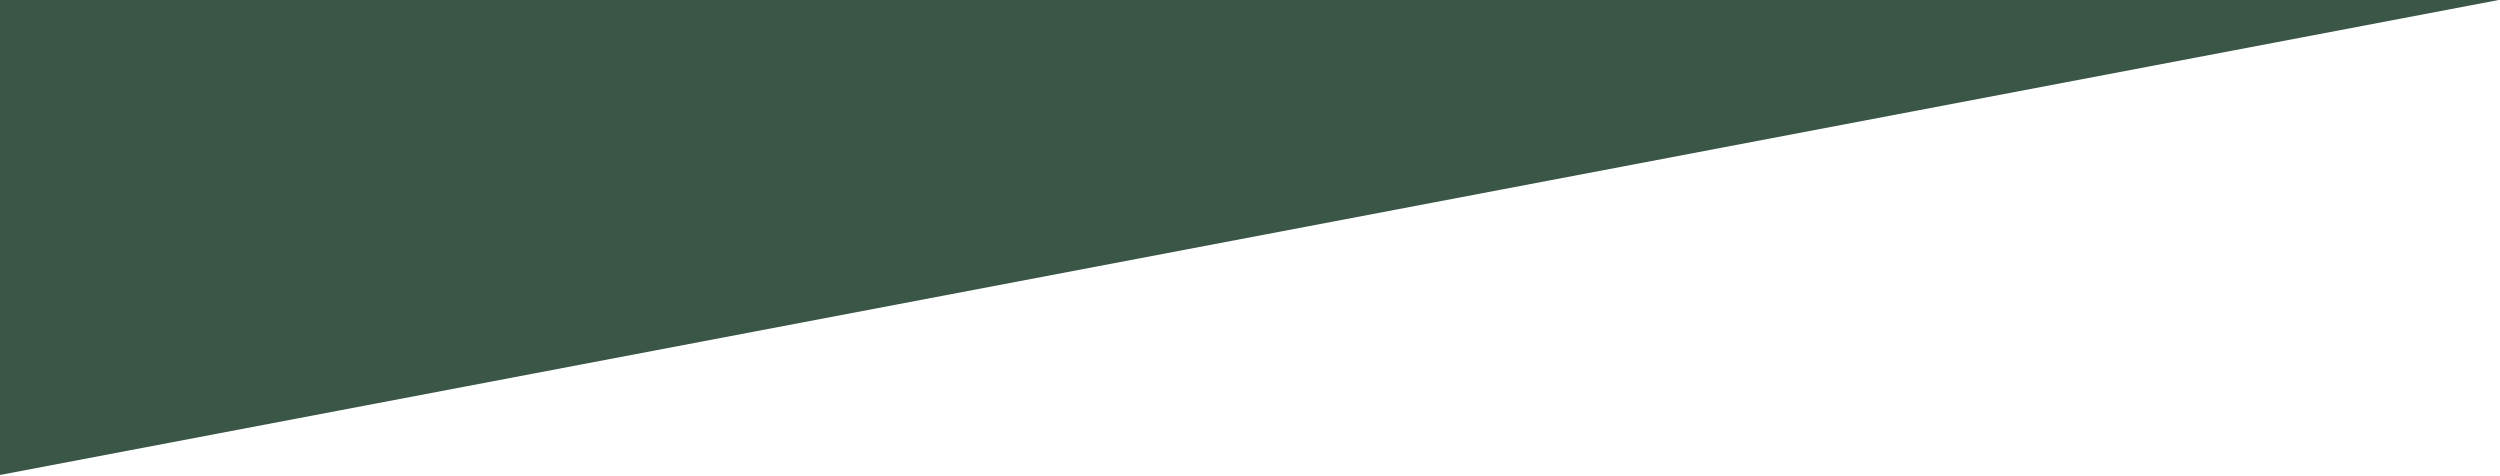 <?xml version="1.0" encoding="UTF-8"?>
<svg width="504px" height="96px" viewBox="0 0 504 96" version="1.1" xmlns="http://www.w3.org/2000/svg" xmlns:xlink="http://www.w3.org/1999/xlink">
    <title>Path</title>
    <g id="Page-1" stroke="none" stroke-width="1" fill="none" fill-rule="evenodd">
        <g id="homepage" transform="translate(0, -1376)" fill="#395647">
            <g id="Group-2" transform="translate(0, 1376)">
                <polygon id="Path" points="503.732 0 -2.84217094e-14 0 -2.84217094e-14 95.751"></polygon>
            </g>
        </g>
    </g>
</svg>